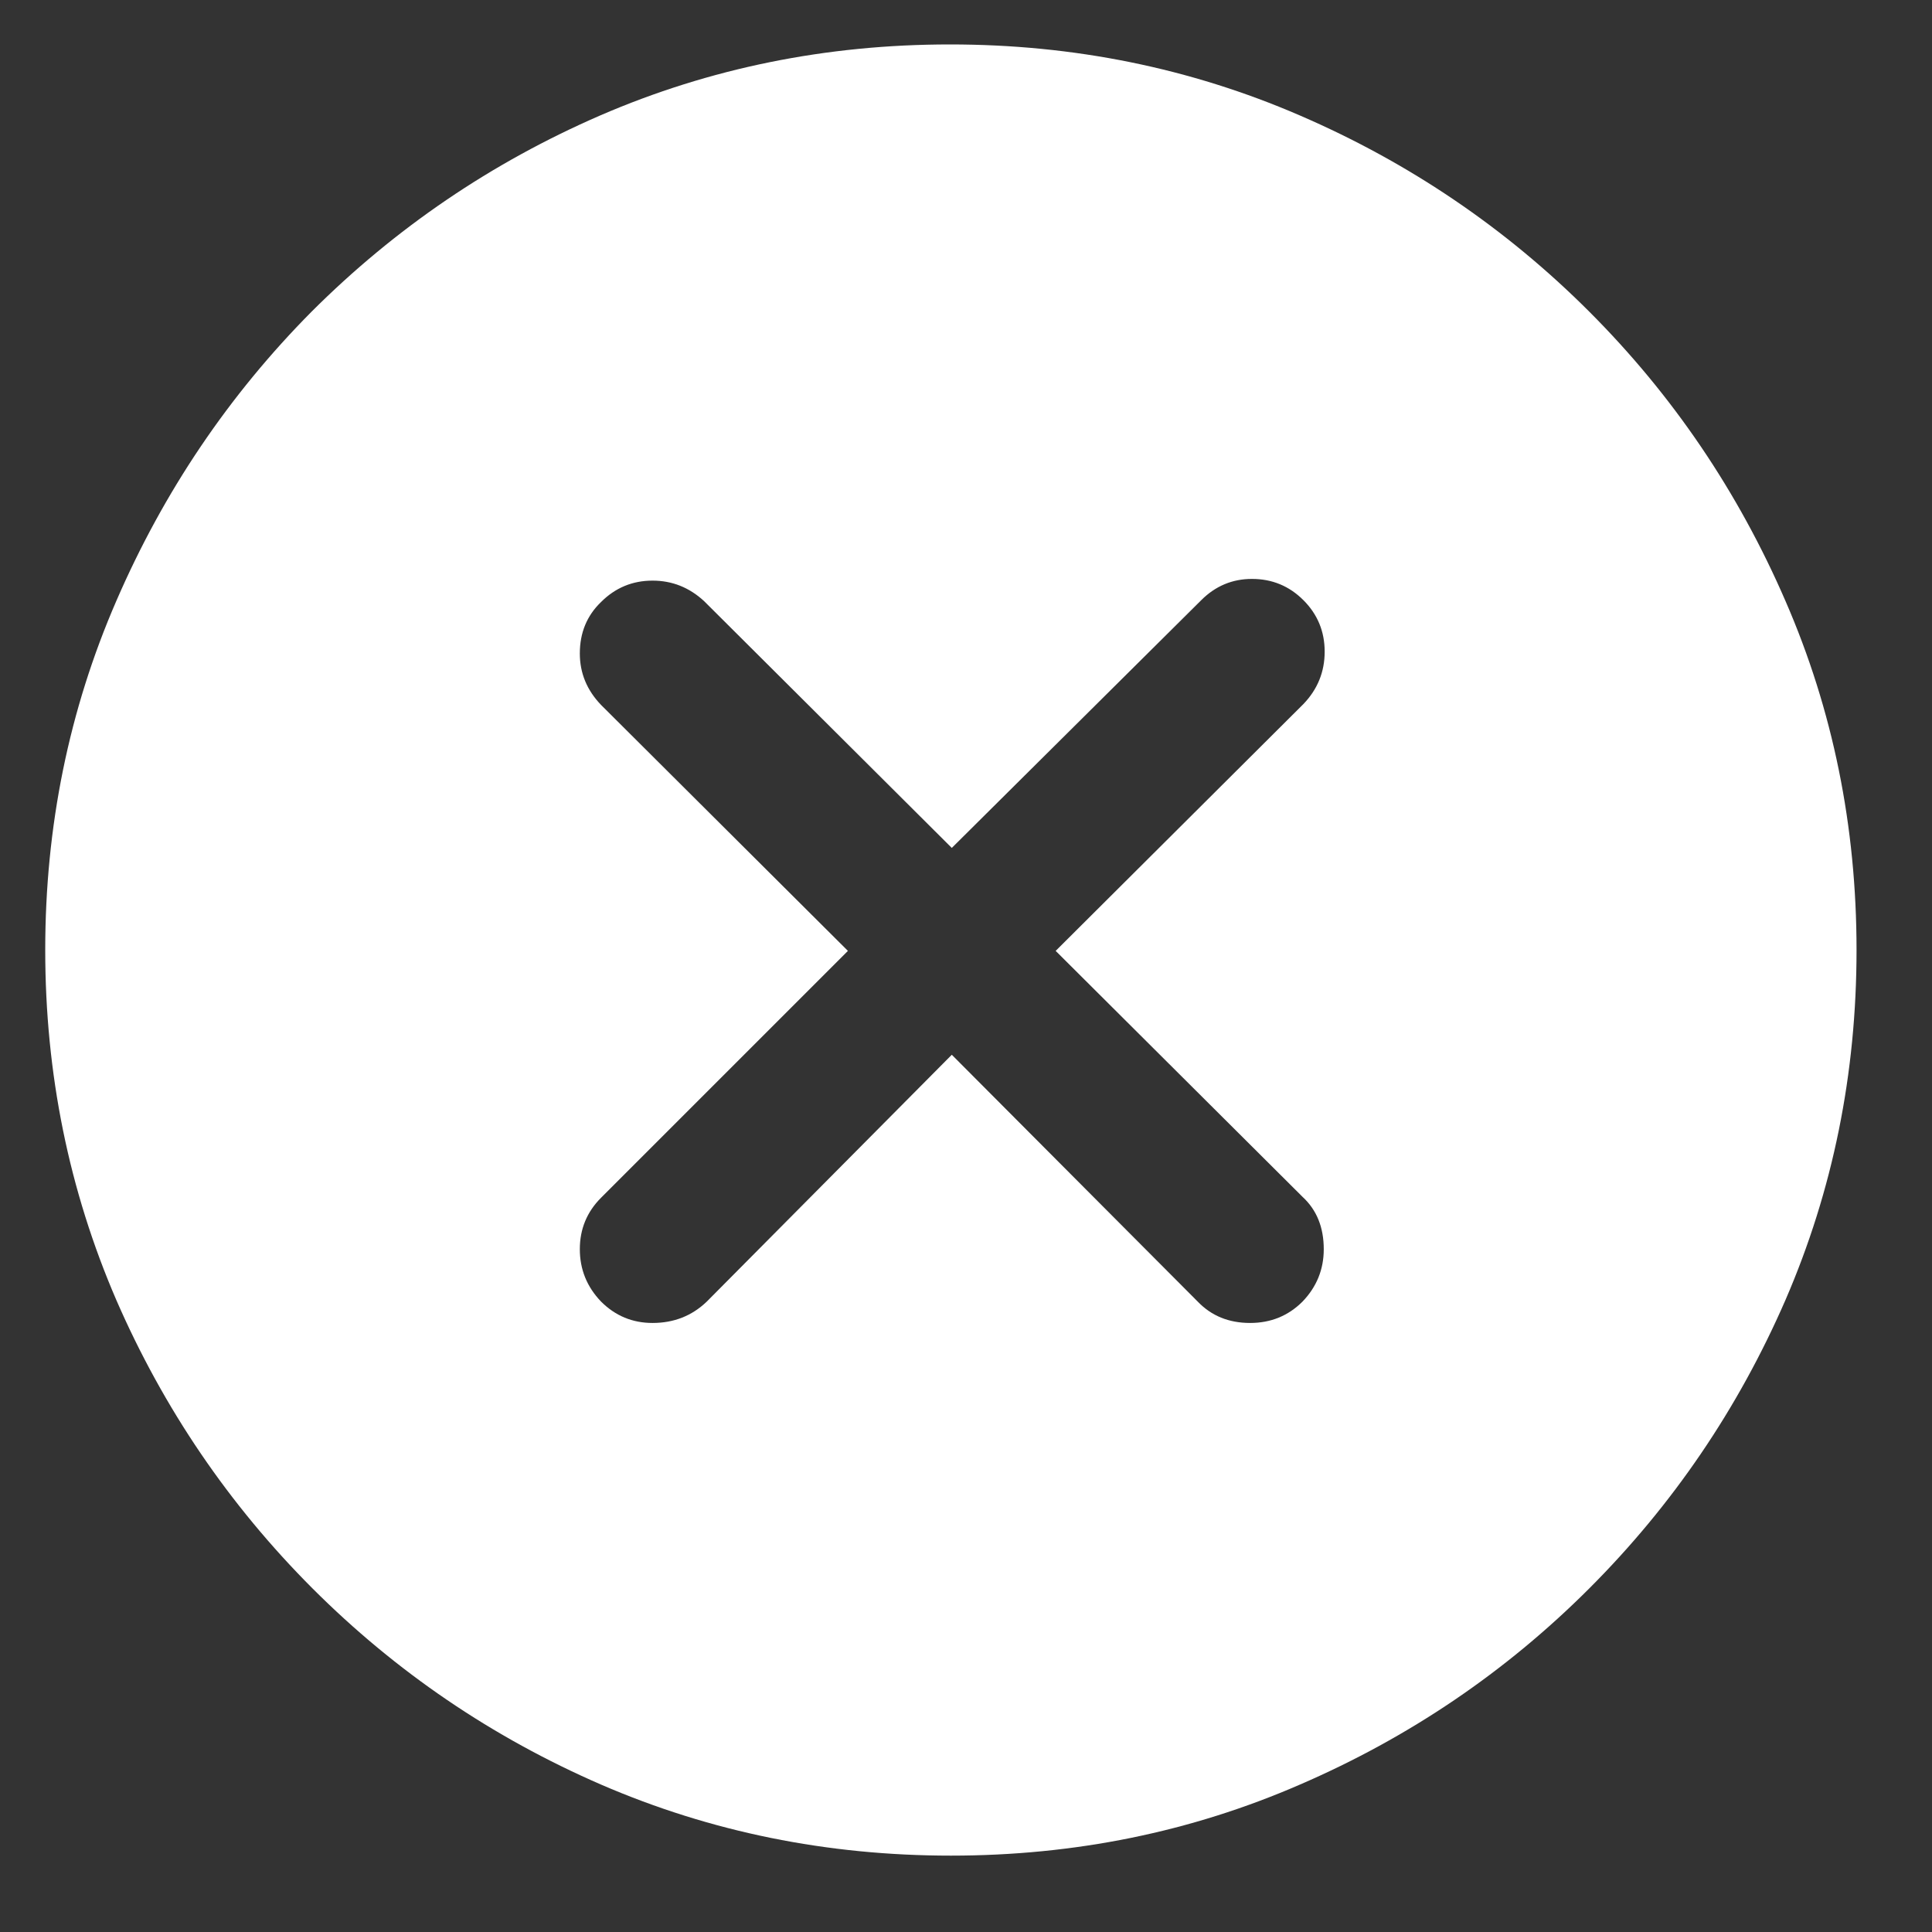 <svg width="17" height="17" viewBox="0 0 17 17" fill="none" xmlns="http://www.w3.org/2000/svg">
<rect x="0" y="0" width="17" height="17" fill="#333333" stroke="none"/>
<path d="M8.367 16.328C7.279 16.328 6.253 16.12 5.289 15.703C4.331 15.287 3.484 14.711 2.75 13.977C2.016 13.242 1.44 12.396 1.023 11.438C0.607 10.474 0.398 9.448 0.398 8.359C0.398 7.271 0.607 6.247 1.023 5.289C1.44 4.326 2.013 3.477 2.742 2.742C3.477 2.008 4.323 1.432 5.281 1.016C6.245 0.599 7.271 0.391 8.359 0.391C9.448 0.391 10.474 0.599 11.438 1.016C12.401 1.432 13.25 2.008 13.984 2.742C14.719 3.477 15.294 4.326 15.711 5.289C16.128 6.247 16.336 7.271 16.336 8.359C16.336 9.448 16.128 10.474 15.711 11.438C15.294 12.396 14.719 13.242 13.984 13.977C13.25 14.711 12.401 15.287 11.438 15.703C10.479 16.12 9.456 16.328 8.367 16.328ZM5.742 11.641C5.93 11.641 6.089 11.578 6.219 11.453L8.375 9.281L10.539 11.453C10.659 11.578 10.812 11.641 11 11.641C11.182 11.641 11.336 11.578 11.461 11.453C11.586 11.323 11.648 11.169 11.648 10.992C11.648 10.8 11.586 10.646 11.461 10.531L9.289 8.367L11.469 6.195C11.594 6.065 11.656 5.911 11.656 5.734C11.656 5.557 11.594 5.406 11.469 5.281C11.344 5.156 11.193 5.094 11.016 5.094C10.844 5.094 10.695 5.156 10.57 5.281L8.375 7.461L6.195 5.289C6.065 5.169 5.914 5.109 5.742 5.109C5.565 5.109 5.414 5.172 5.289 5.297C5.164 5.417 5.102 5.568 5.102 5.75C5.102 5.922 5.164 6.073 5.289 6.203L7.461 8.367L5.289 10.539C5.164 10.664 5.102 10.815 5.102 10.992C5.102 11.169 5.164 11.323 5.289 11.453C5.414 11.578 5.565 11.641 5.742 11.641Z" fill="white"/>
</svg>
